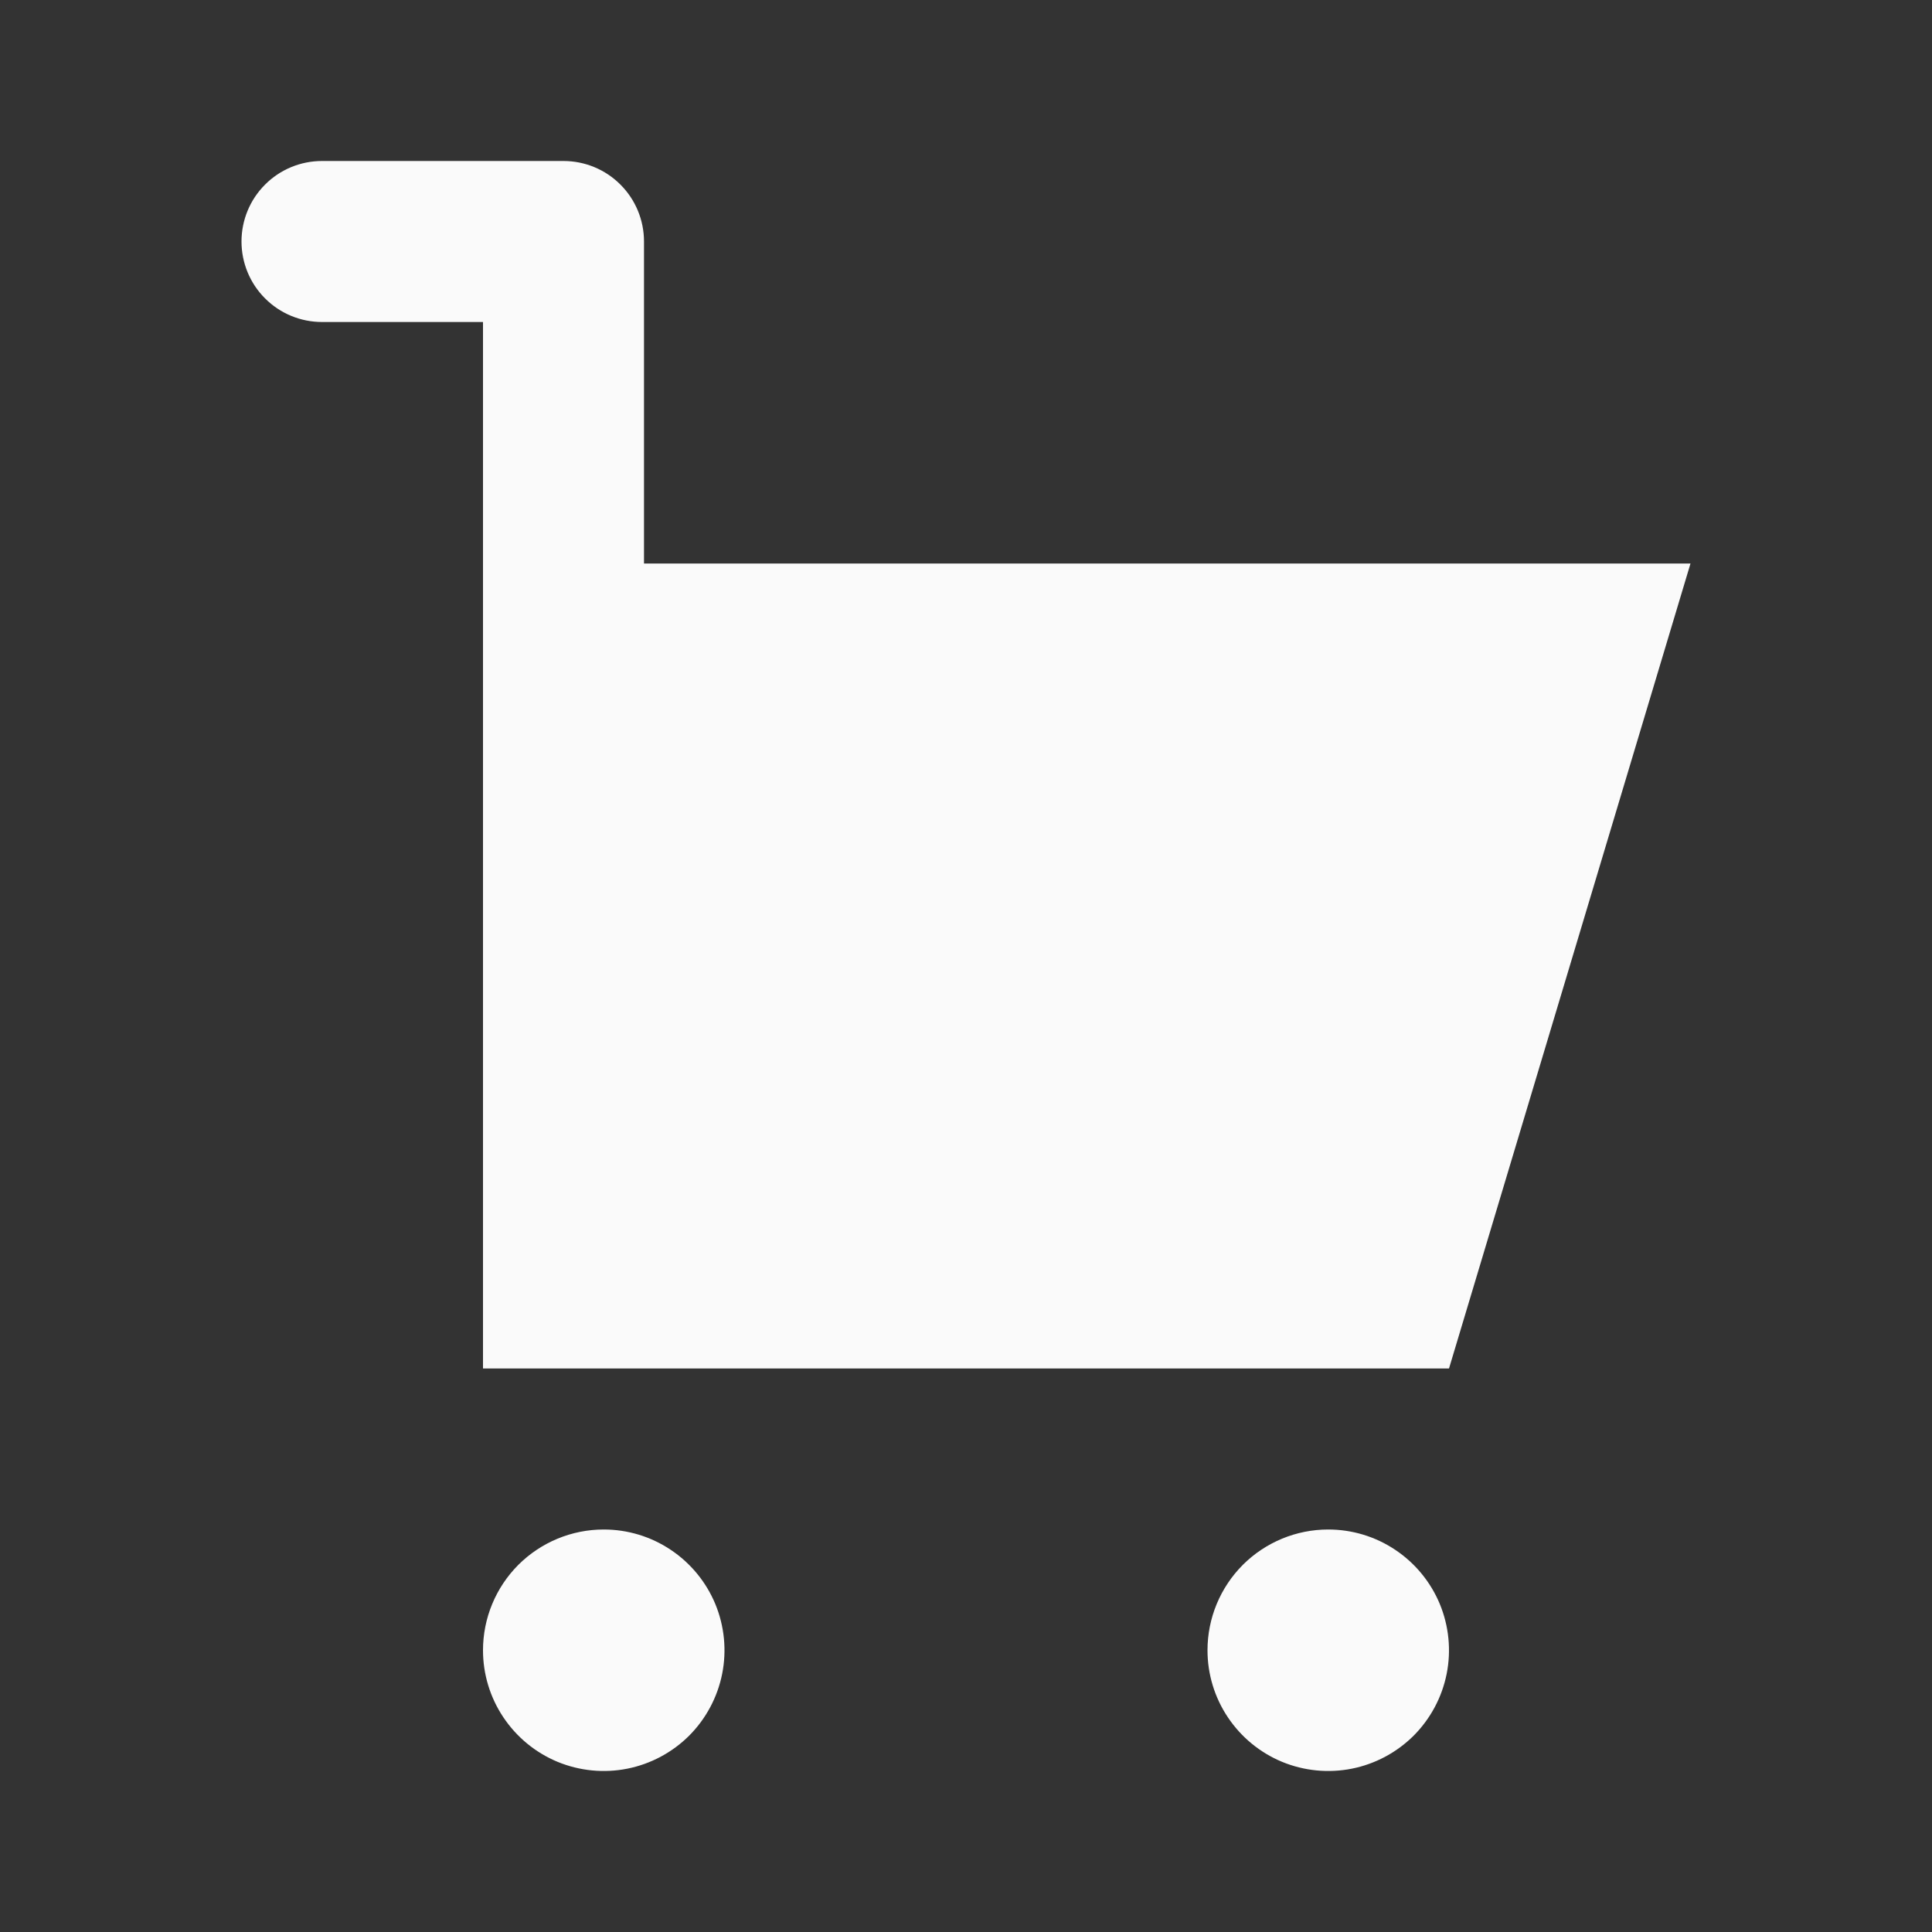 <svg width="24" height="24" viewBox="0 0 24 24" fill="none" xmlns="http://www.w3.org/2000/svg">
<rect x="0" y="0" width="24" height="24" fill="#333333" stroke="none"/>
<path d="M8 3V7H21L18 17H6V4H4C3.735 4 3.48 3.895 3.293 3.707C3.105 3.52 3 3.265 3 3C3 2.735 3.105 2.48 3.293 2.293C3.48 2.105 3.735 2 4 2H7C7.265 2 7.52 2.105 7.707 2.293C7.895 2.48 8 2.735 8 3ZM6 20.5C6 20.797 6.088 21.087 6.253 21.333C6.418 21.58 6.652 21.772 6.926 21.886C7.2 21.999 7.502 22.029 7.793 21.971C8.084 21.913 8.351 21.77 8.561 21.561C8.77 21.351 8.913 21.084 8.971 20.793C9.029 20.502 8.999 20.2 8.886 19.926C8.772 19.652 8.58 19.418 8.333 19.253C8.087 19.088 7.797 19 7.5 19C7.102 19 6.721 19.158 6.439 19.439C6.158 19.721 6 20.102 6 20.5ZM15 20.5C15 20.797 15.088 21.087 15.253 21.333C15.418 21.58 15.652 21.772 15.926 21.886C16.2 21.999 16.502 22.029 16.793 21.971C17.084 21.913 17.351 21.77 17.561 21.561C17.77 21.351 17.913 21.084 17.971 20.793C18.029 20.502 17.999 20.2 17.886 19.926C17.772 19.652 17.58 19.418 17.333 19.253C17.087 19.088 16.797 19 16.5 19C16.102 19 15.721 19.158 15.439 19.439C15.158 19.721 15 20.102 15 20.5Z" fill="#FAFAFA"/>
</svg>
